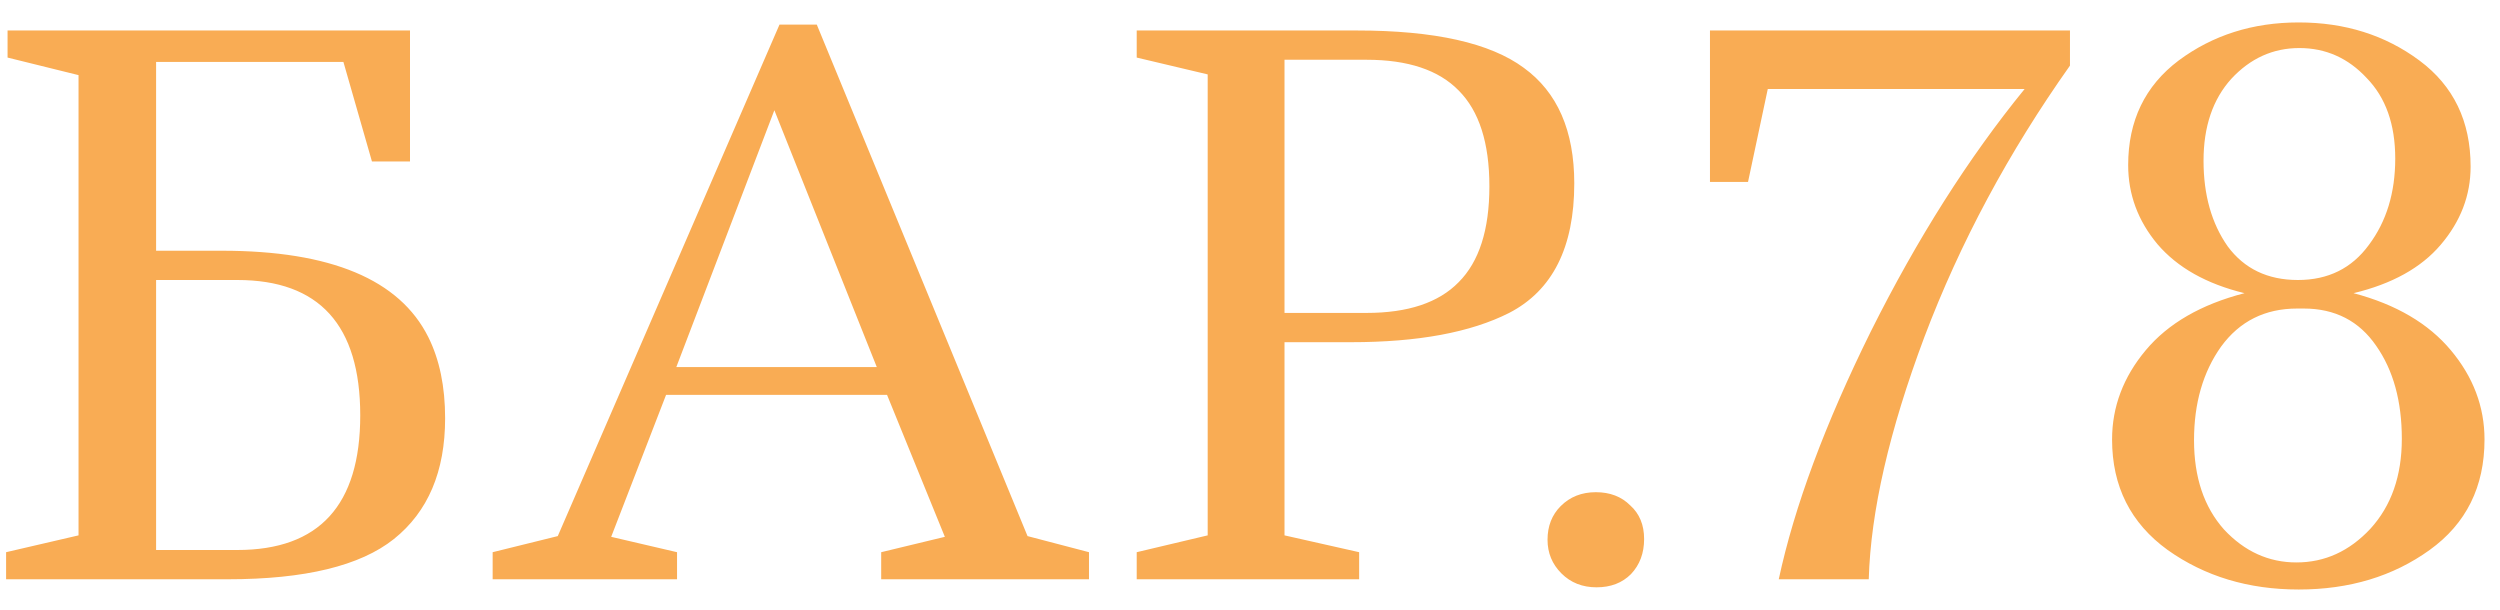 <svg width="82" height="20" viewBox="0 0 82 20" fill="none" xmlns="http://www.w3.org/2000/svg">
<path d="M0.248 1H13.448V5.296H12.2L11.264 2.032H5.12V8.224H7.28C10.848 8.224 13.104 9.168 14.048 11.056C14.416 11.792 14.6 12.68 14.6 13.72C14.6 15.464 14.04 16.784 12.92 17.68C11.816 18.56 10 19 7.472 19H0.2V18.112L2.576 17.56V2.464L0.248 1.888V1ZM5.12 18.04H7.784C10.472 18.04 11.816 16.568 11.816 13.624C11.816 10.664 10.472 9.184 7.784 9.184H5.12V18.04ZM16.159 19V18.112L18.295 17.584L25.567 0.808H26.791L33.703 17.584L35.719 18.112V19H28.903V18.112L30.991 17.608L29.095 12.952H21.847L20.047 17.608L22.207 18.112V19H16.159ZM22.183 12.04H28.759L25.399 3.616L22.183 12.04ZM37.284 1H44.508C47.052 1 48.876 1.408 49.98 2.224C51.084 3.024 51.636 4.288 51.636 6.016C51.636 8.112 50.924 9.528 49.5 10.264C48.236 10.904 46.508 11.224 44.316 11.224H42.132V17.56L44.58 18.112V19H37.284V18.112L39.612 17.56V2.44L37.284 1.888V1ZM42.132 10.264H44.82C46.18 10.264 47.188 9.928 47.844 9.256C48.516 8.584 48.852 7.536 48.852 6.112C48.852 4.688 48.516 3.64 47.844 2.968C47.188 2.296 46.18 1.96 44.82 1.96H42.132V10.264ZM50.759 17.704C50.759 17.256 50.903 16.888 51.191 16.6C51.495 16.296 51.879 16.144 52.343 16.144C52.807 16.144 53.183 16.288 53.471 16.576C53.775 16.848 53.927 17.216 53.927 17.68C53.927 18.144 53.783 18.528 53.495 18.832C53.207 19.12 52.831 19.264 52.367 19.264C51.903 19.264 51.519 19.112 51.215 18.808C50.911 18.504 50.759 18.136 50.759 17.704ZM56.087 5.968V1H67.895V2.152C65.879 5 64.287 7.968 63.119 11.056C61.967 14.128 61.359 16.776 61.295 19H58.343C58.855 16.616 59.863 13.904 61.367 10.864C62.887 7.824 64.567 5.176 66.407 2.92H57.983L57.335 5.968H56.087ZM75.564 10.12H75.348C74.292 10.12 73.46 10.536 72.852 11.368C72.26 12.2 71.964 13.224 71.964 14.44C71.964 15.656 72.292 16.632 72.948 17.368C73.62 18.088 74.412 18.448 75.324 18.448C76.252 18.448 77.06 18.08 77.748 17.344C78.436 16.592 78.78 15.608 78.78 14.392C78.78 13.16 78.5 12.144 77.94 11.344C77.38 10.528 76.588 10.12 75.564 10.12ZM73.068 8.08C73.612 8.816 74.38 9.184 75.372 9.184C76.364 9.184 77.14 8.8 77.7 8.032C78.276 7.264 78.564 6.32 78.564 5.2C78.564 4.08 78.252 3.2 77.628 2.56C77.02 1.904 76.284 1.576 75.42 1.576C74.556 1.576 73.812 1.912 73.188 2.584C72.58 3.256 72.276 4.152 72.276 5.272C72.276 6.392 72.54 7.328 73.068 8.08ZM81.492 14.416C81.492 15.968 80.892 17.176 79.692 18.04C78.492 18.904 77.06 19.336 75.396 19.336C73.748 19.336 72.316 18.904 71.1 18.04C69.884 17.16 69.276 15.952 69.276 14.416C69.276 13.344 69.644 12.368 70.38 11.488C71.116 10.608 72.196 9.984 73.62 9.616C72.372 9.312 71.42 8.776 70.764 8.008C70.124 7.24 69.804 6.376 69.804 5.416C69.804 3.96 70.356 2.816 71.46 1.984C72.58 1.152 73.892 0.736 75.396 0.736C76.916 0.736 78.236 1.152 79.356 1.984C80.476 2.816 81.036 3.976 81.036 5.464C81.036 6.408 80.708 7.264 80.052 8.032C79.412 8.784 78.46 9.312 77.196 9.616C78.588 9.984 79.652 10.608 80.388 11.488C81.124 12.368 81.492 13.344 81.492 14.416Z" fill="#F9AC54"/>
</svg>
